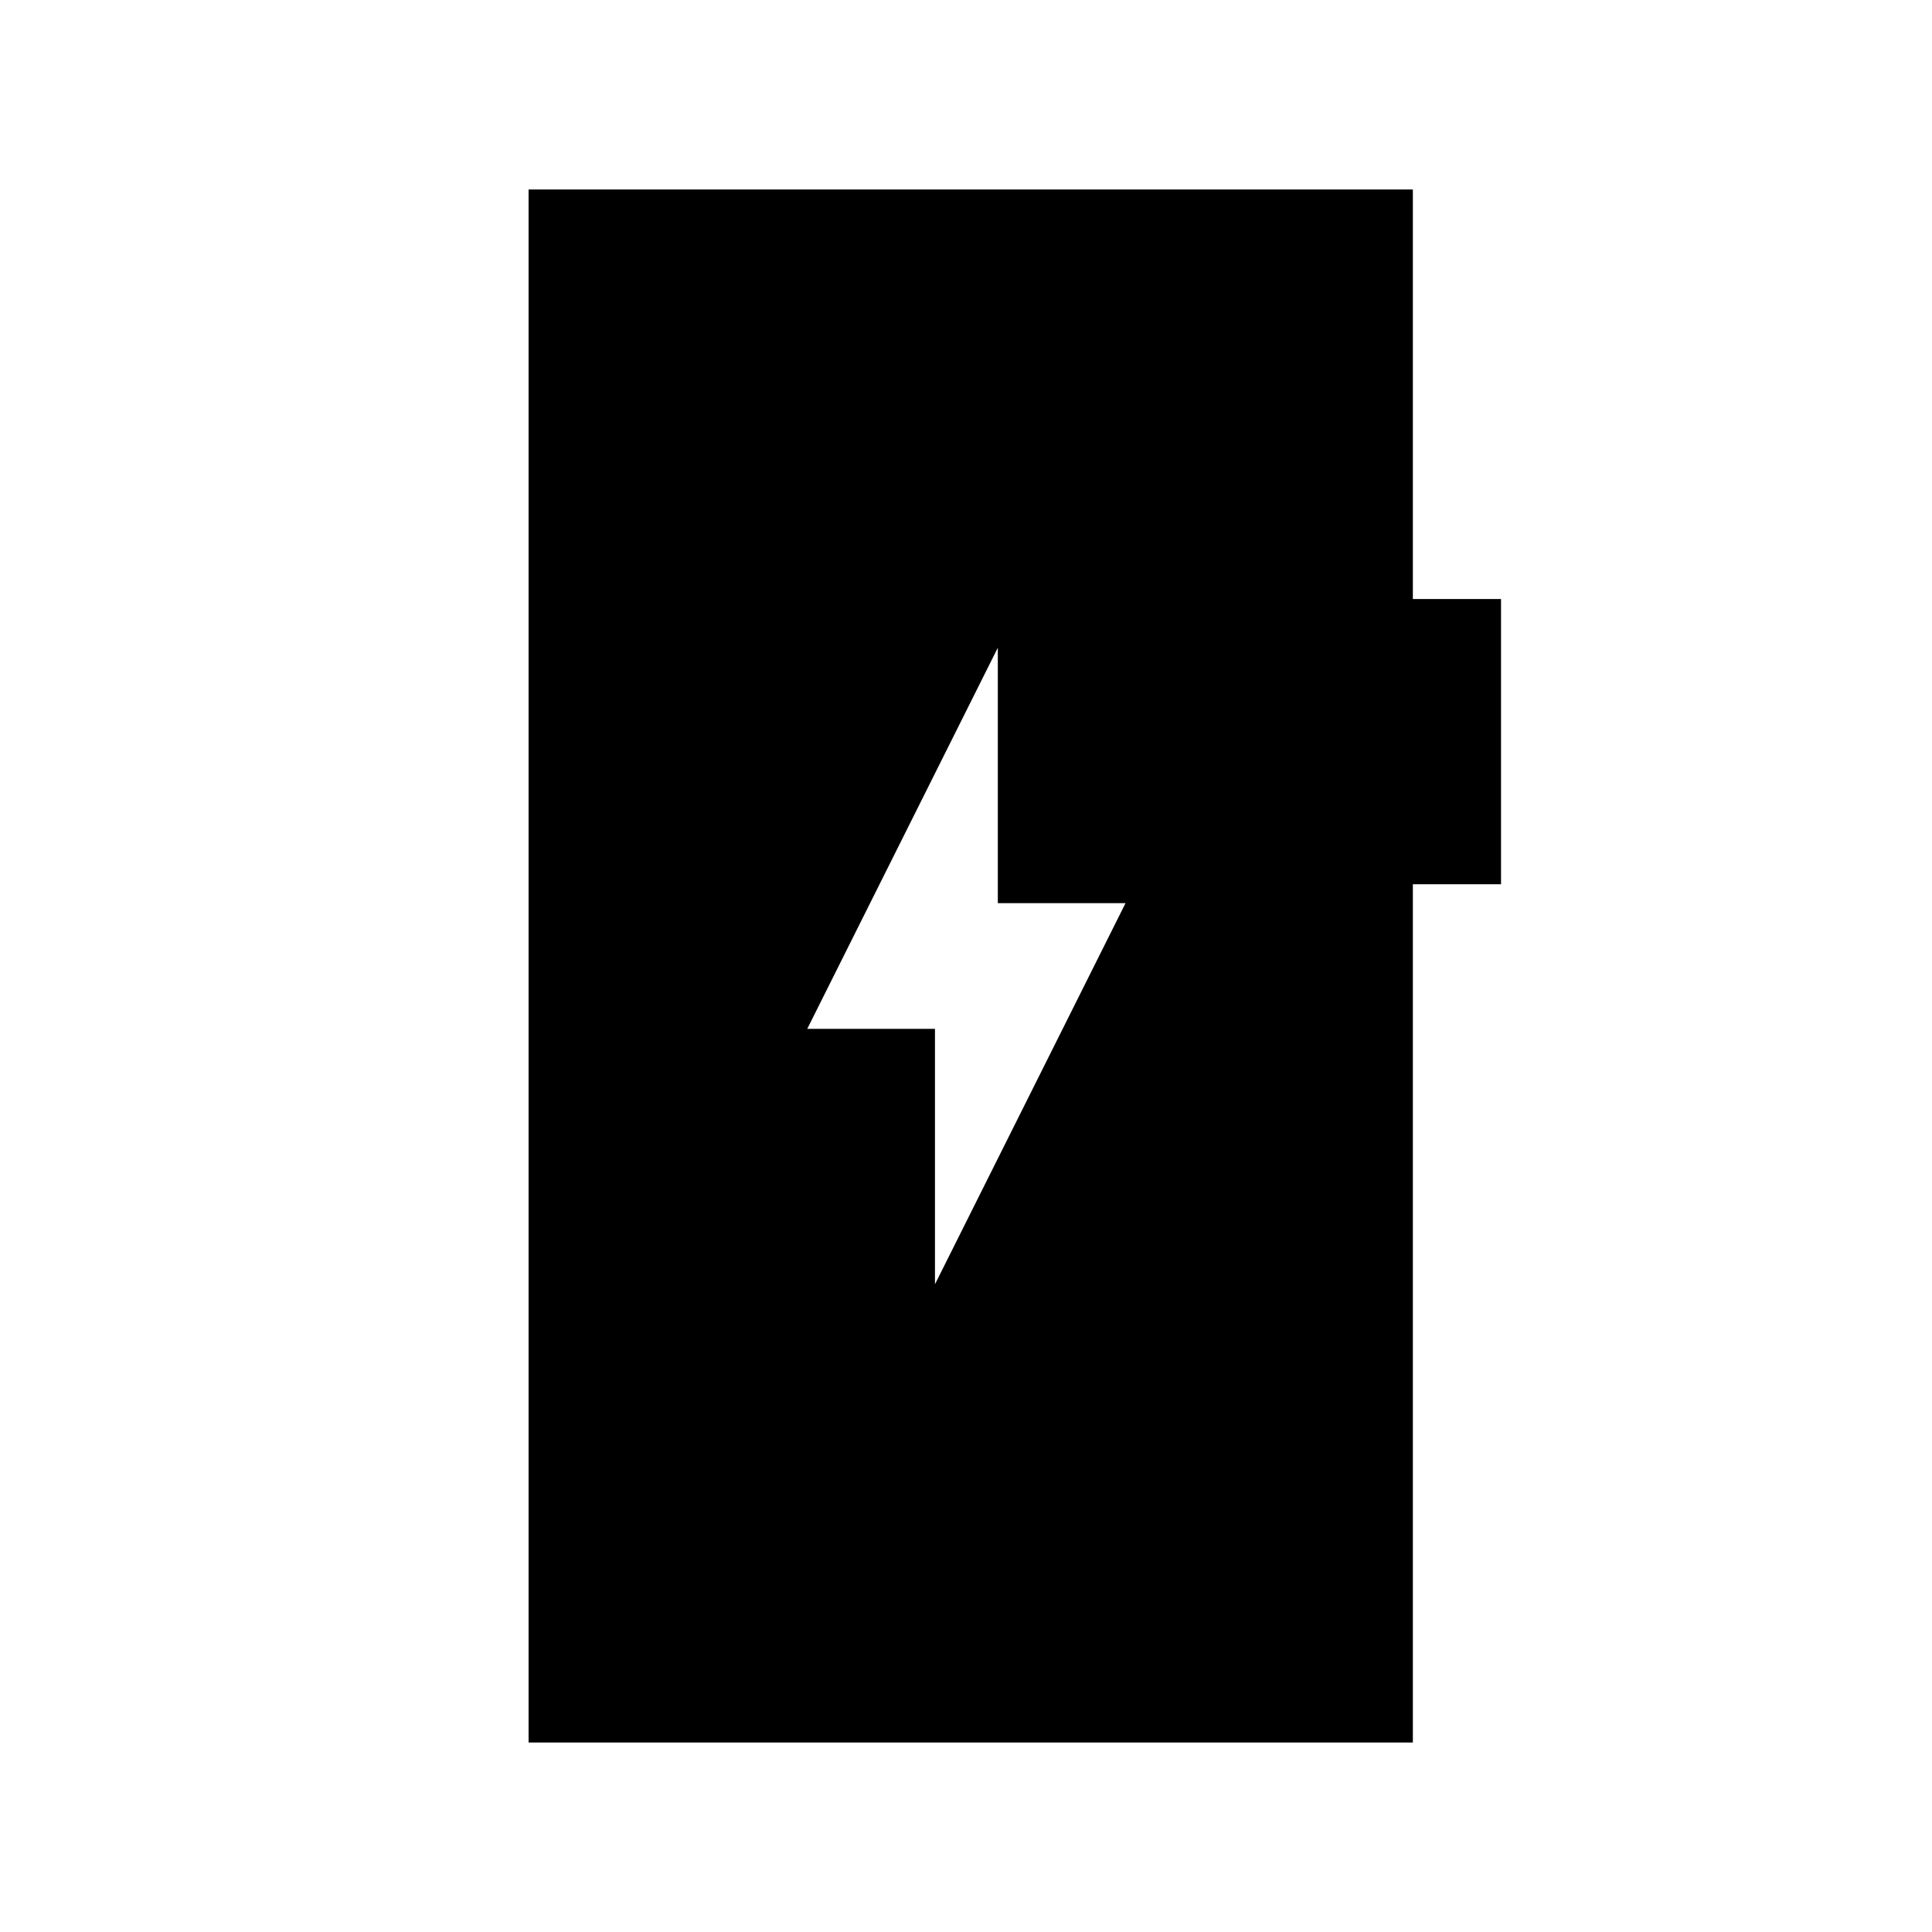 <svg xmlns="http://www.w3.org/2000/svg" height="20" viewBox="0 -960 960 960" width="20"><path d="m464.58-321.85 94.69-189.38h-63.46v-126.92l-94.69 189.38h63.46v126.92ZM262.65-94.15v-771.7h439.39v203.5h43.81v141.73h-43.81v426.47H262.65Z"/></svg>